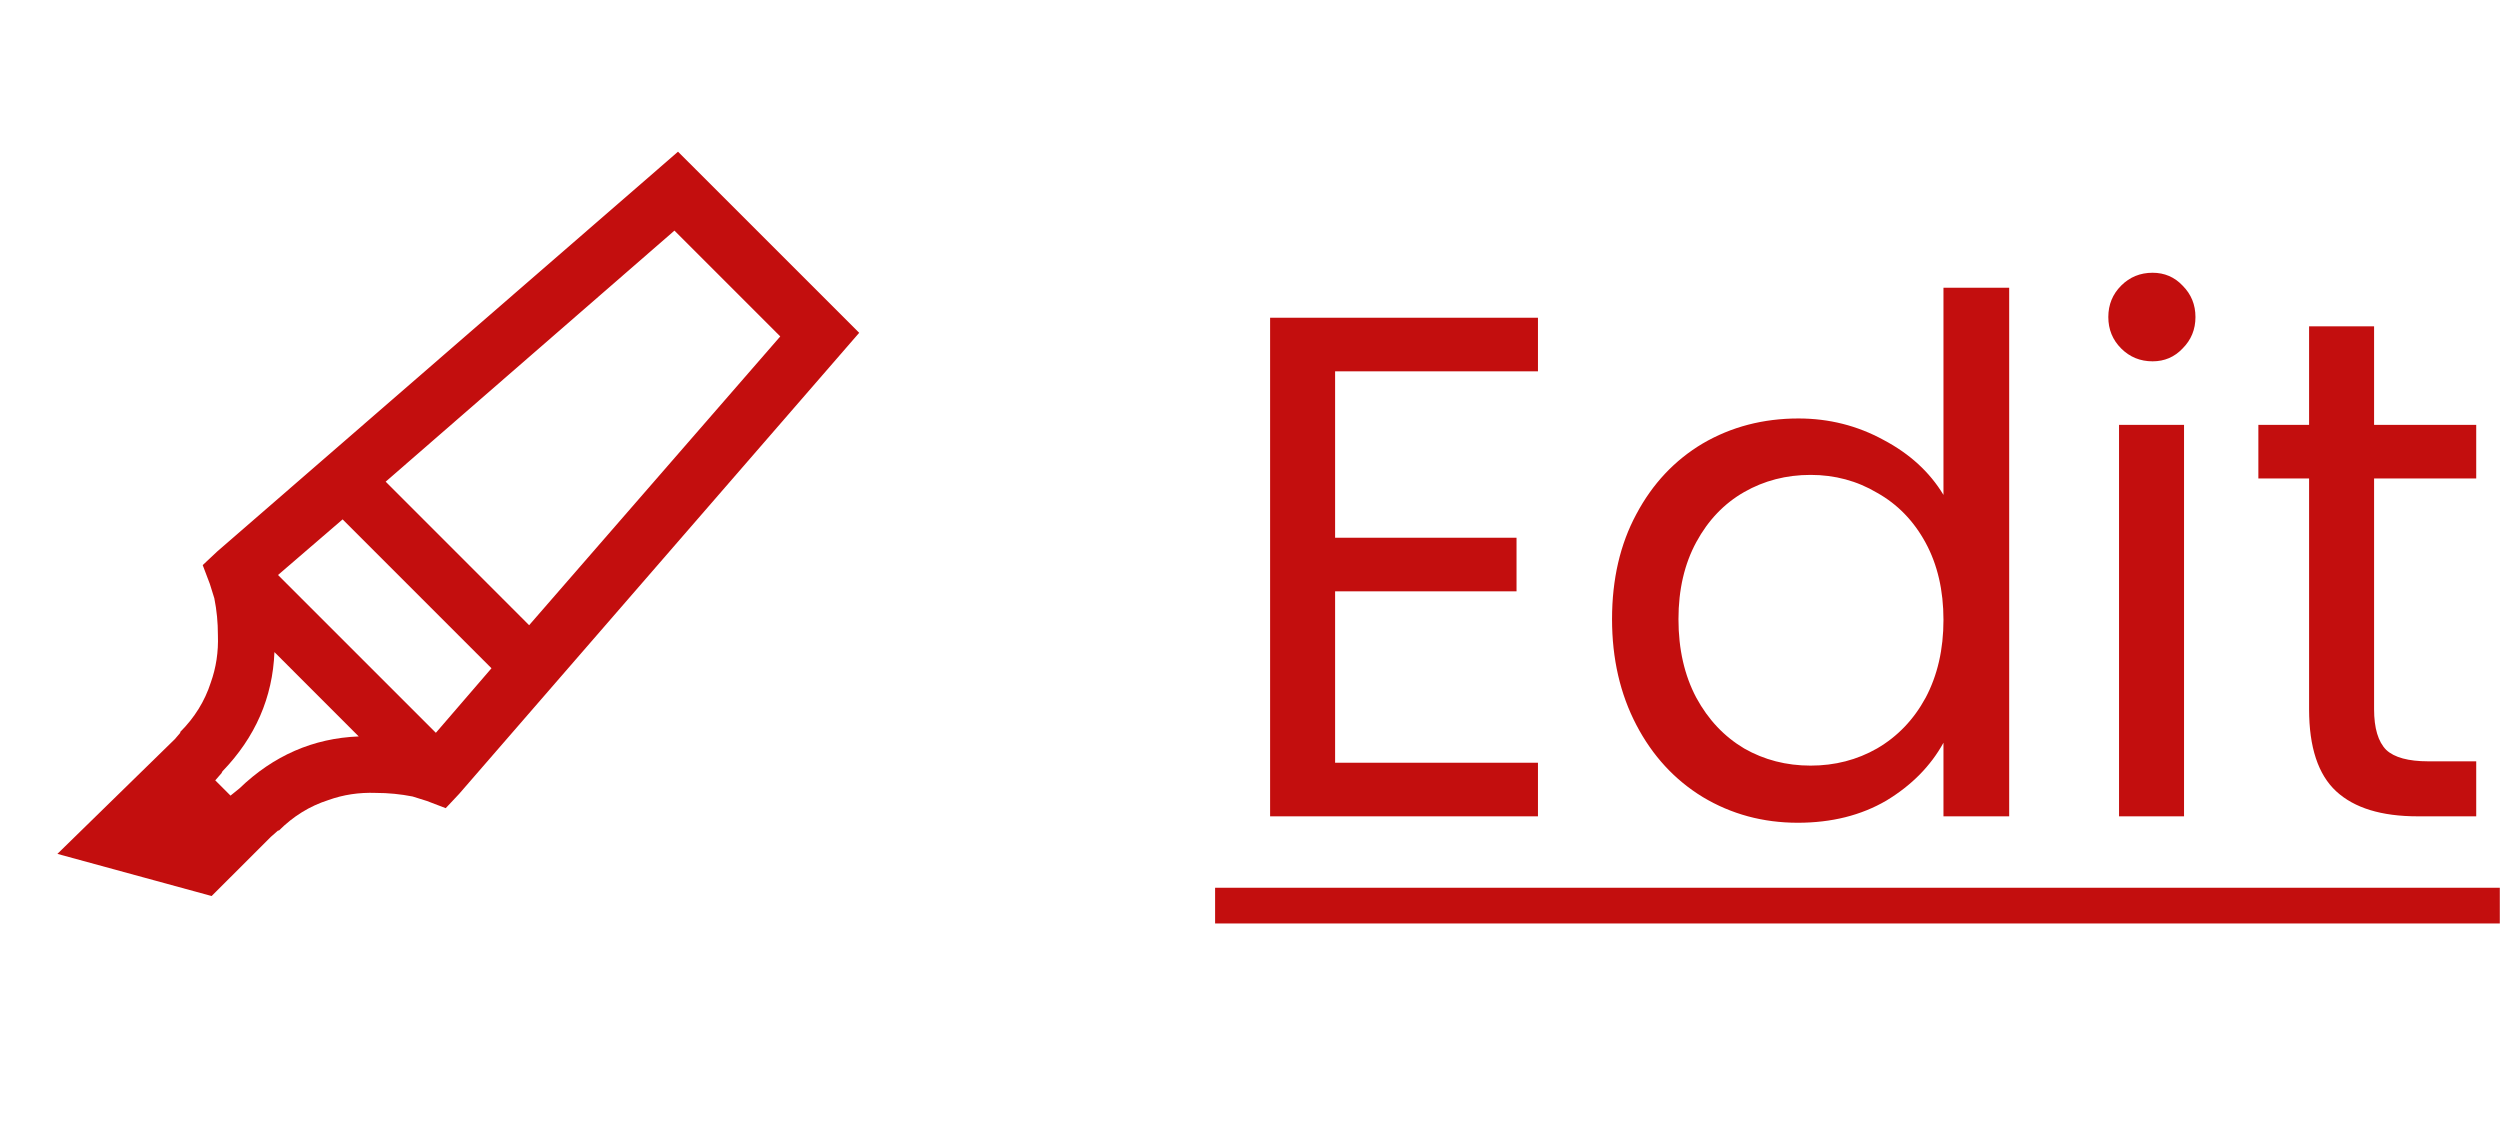 <svg width="49" height="22" viewBox="0 0 49 22" fill="none" xmlns="http://www.w3.org/2000/svg">
<path d="M26.168 7.278V10.54H29.724V11.59H26.168V14.95H30.144V16H24.894V6.228H30.144V7.278H26.168ZM31.596 12.136C31.596 11.352 31.755 10.666 32.072 10.078C32.389 9.481 32.824 9.019 33.374 8.692C33.934 8.365 34.559 8.202 35.25 8.202C35.847 8.202 36.403 8.342 36.916 8.622C37.429 8.893 37.822 9.252 38.092 9.7V5.64H39.38V16H38.092V14.558C37.84 15.015 37.467 15.393 36.972 15.692C36.477 15.981 35.899 16.126 35.236 16.126C34.555 16.126 33.934 15.958 33.374 15.622C32.824 15.286 32.389 14.815 32.072 14.208C31.755 13.601 31.596 12.911 31.596 12.136ZM38.092 12.15C38.092 11.571 37.975 11.067 37.742 10.638C37.509 10.209 37.191 9.882 36.79 9.658C36.398 9.425 35.964 9.308 35.488 9.308C35.012 9.308 34.578 9.42 34.186 9.644C33.794 9.868 33.481 10.195 33.248 10.624C33.015 11.053 32.898 11.557 32.898 12.136C32.898 12.724 33.015 13.237 33.248 13.676C33.481 14.105 33.794 14.437 34.186 14.67C34.578 14.894 35.012 15.006 35.488 15.006C35.964 15.006 36.398 14.894 36.79 14.67C37.191 14.437 37.509 14.105 37.742 13.676C37.975 13.237 38.092 12.729 38.092 12.15ZM42.191 7.082C41.948 7.082 41.743 6.998 41.575 6.83C41.407 6.662 41.323 6.457 41.323 6.214C41.323 5.971 41.407 5.766 41.575 5.598C41.743 5.43 41.948 5.346 42.191 5.346C42.424 5.346 42.62 5.43 42.779 5.598C42.947 5.766 43.031 5.971 43.031 6.214C43.031 6.457 42.947 6.662 42.779 6.83C42.62 6.998 42.424 7.082 42.191 7.082ZM42.807 8.328V16H41.533V8.328H42.807ZM46.532 9.378V13.9C46.532 14.273 46.612 14.539 46.77 14.698C46.929 14.847 47.204 14.922 47.596 14.922H48.534V16H47.386C46.677 16 46.145 15.837 45.79 15.51C45.436 15.183 45.258 14.647 45.258 13.9V9.378H44.264V8.328H45.258V6.396H46.532V8.328H48.534V9.378H46.532Z" fill="#C30E0E"/>
<path d="M23.816 17.4H48.996V18.1H23.816V17.4Z" fill="#C30E0E"/>
<path d="M13.289 2.973L16.84 6.523L9 15.559L8.736 15.84L8.367 15.699L8.086 15.611C7.852 15.565 7.611 15.541 7.365 15.541C7.037 15.529 6.727 15.576 6.434 15.682C6.07 15.799 5.748 15.998 5.467 16.279H5.449L5.309 16.402L4.148 17.562L1.125 16.736L3.428 14.486L3.533 14.363V14.346C3.814 14.065 4.014 13.742 4.131 13.379C4.236 13.086 4.283 12.775 4.271 12.447C4.271 12.201 4.248 11.961 4.201 11.727L4.113 11.445L3.973 11.076L4.254 10.812L12.885 3.324L13.289 2.973ZM13.219 4.52L7.559 9.441L10.371 12.254L15.293 6.594L13.219 4.52ZM6.715 10.18L5.449 11.27L8.543 14.363L9.633 13.098L6.715 10.18ZM5.379 12.781C5.344 13.672 5.004 14.451 4.359 15.119L4.342 15.154L4.219 15.295L4.518 15.594L4.693 15.453C5.361 14.809 6.141 14.469 7.031 14.434L5.379 12.781Z" fill="#C30E0E"/>
</svg>
